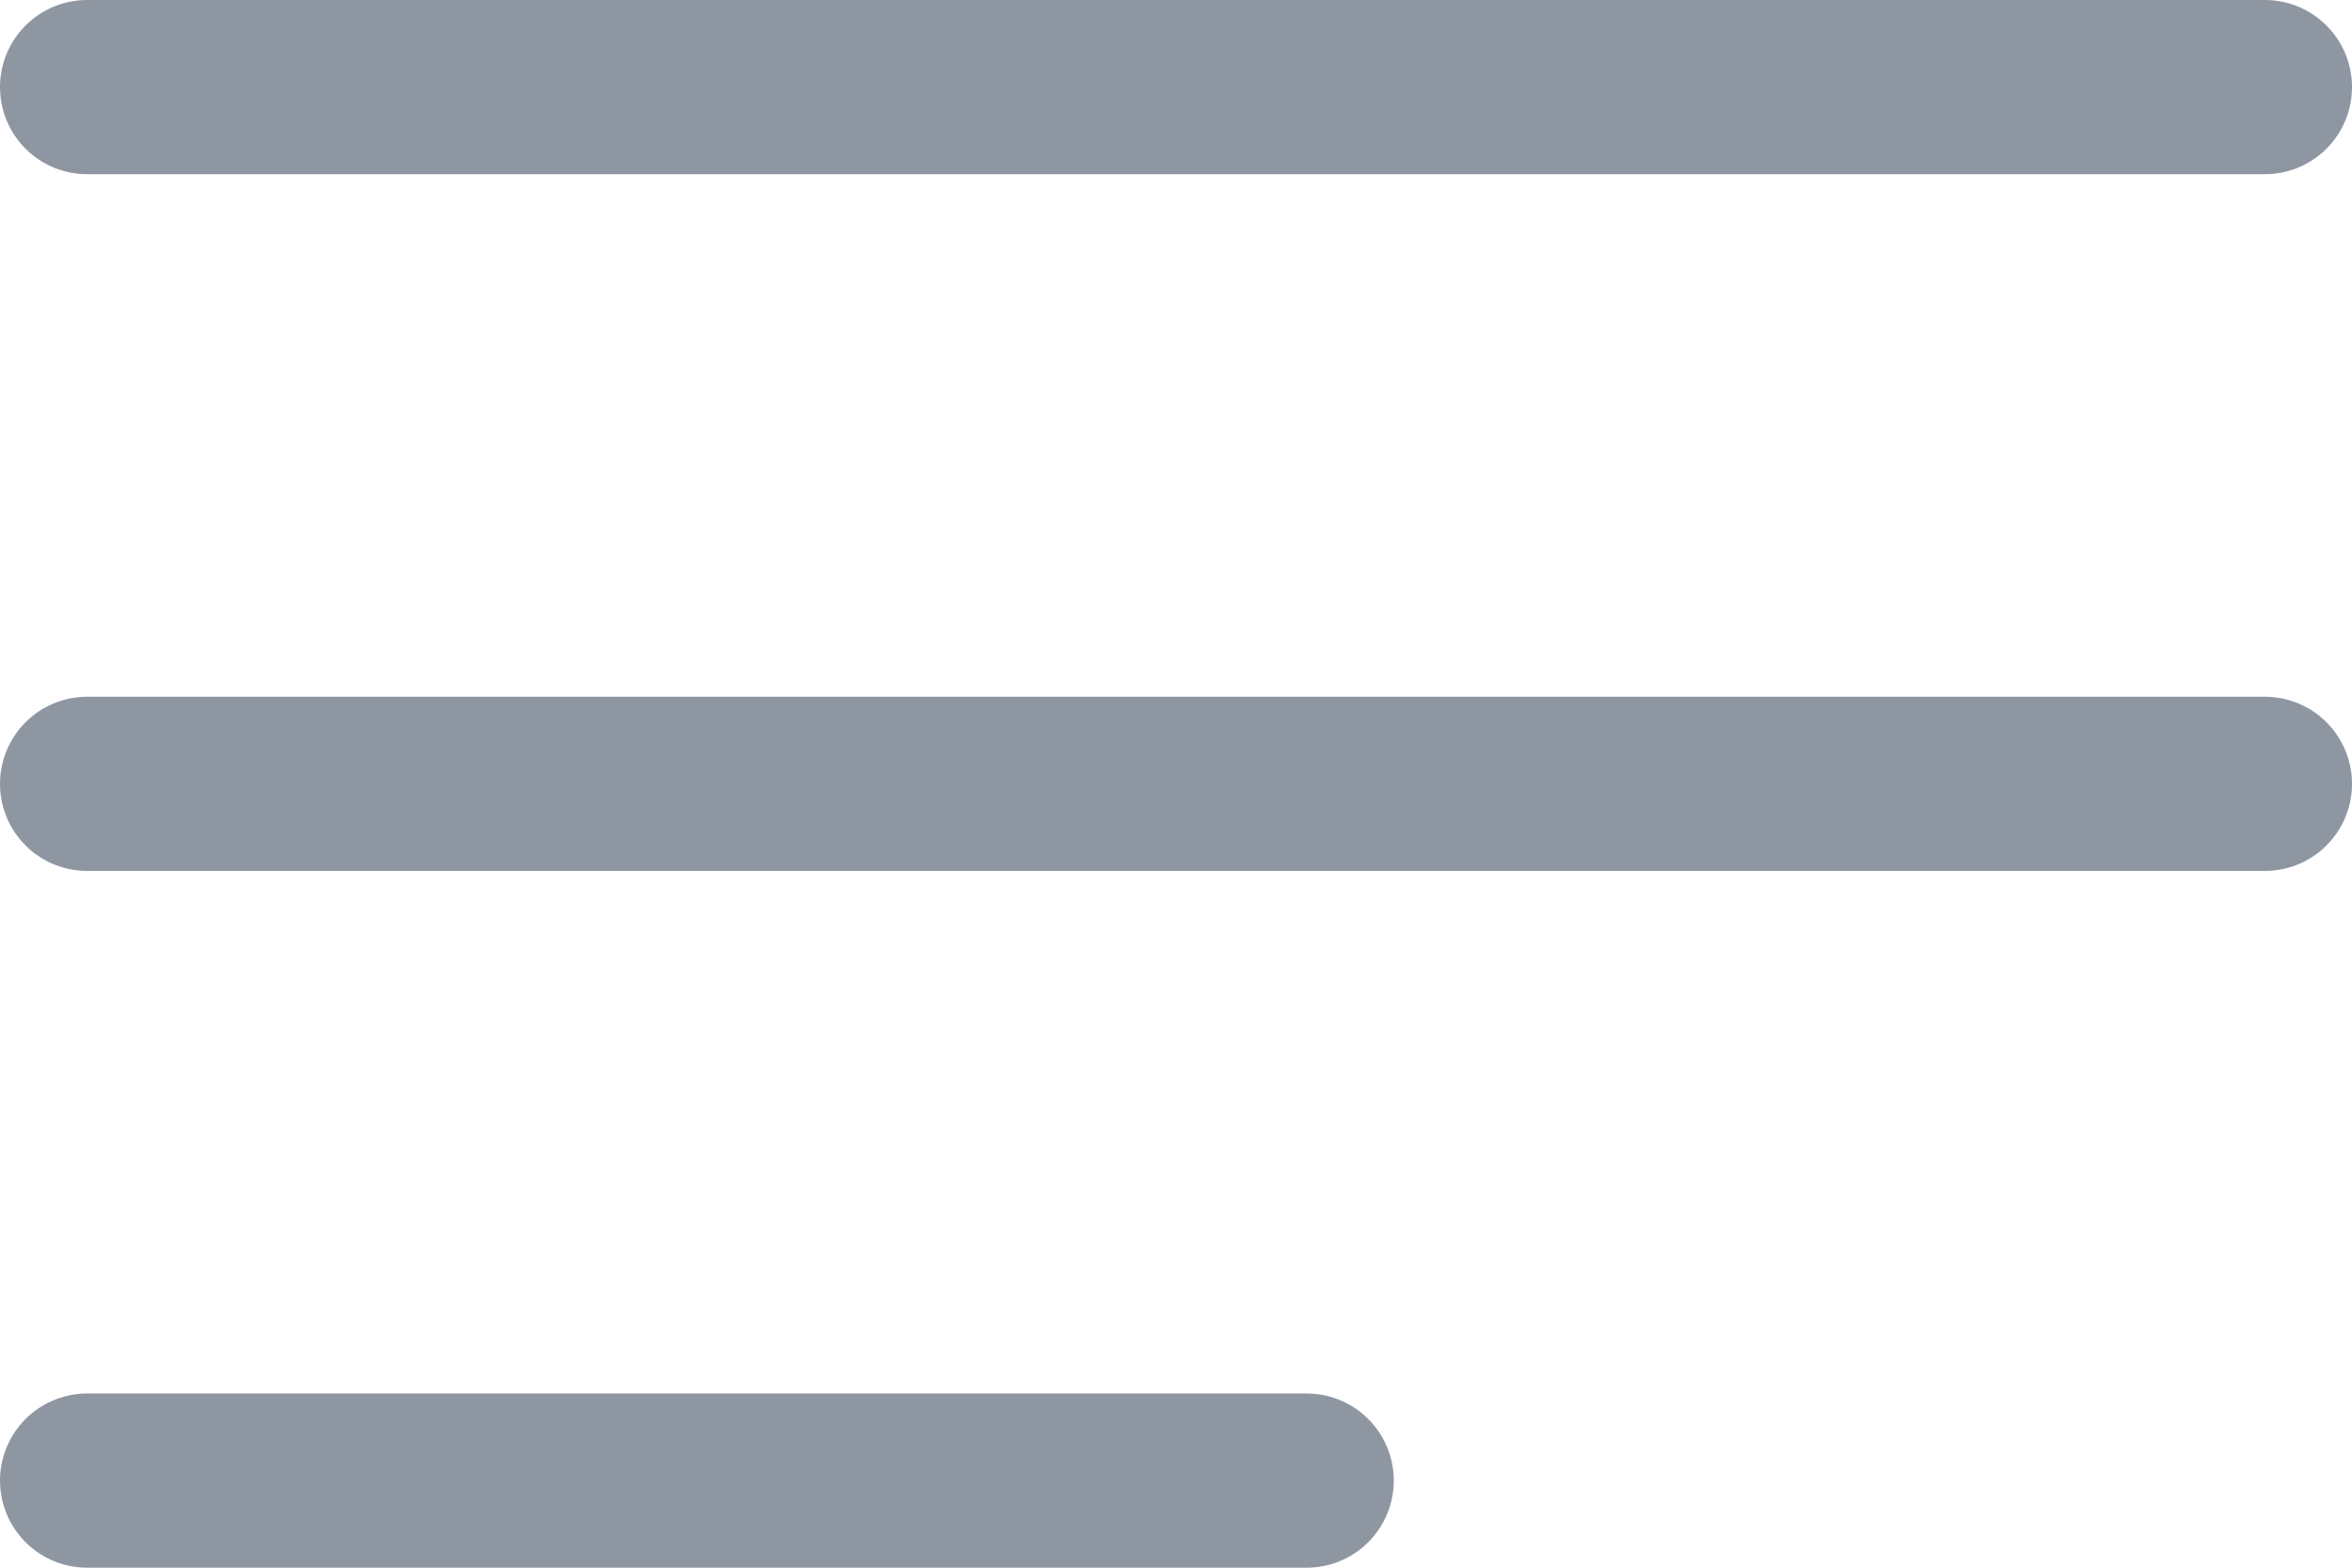 <svg width="27" height="18" viewBox="0 0 27 18" fill="none" xmlns="http://www.w3.org/2000/svg">
<path d="M1 1H26" stroke="#8E96A2" stroke-width="2" stroke-linecap="round" stroke-linejoin="round"/>
<path d="M1 9H26" stroke="#8E96A2" stroke-width="2" stroke-linecap="round" stroke-linejoin="round"/>
<path d="M1 17H15" stroke="#8E96A2" stroke-width="2" stroke-linecap="round" stroke-linejoin="round"/>
</svg>
